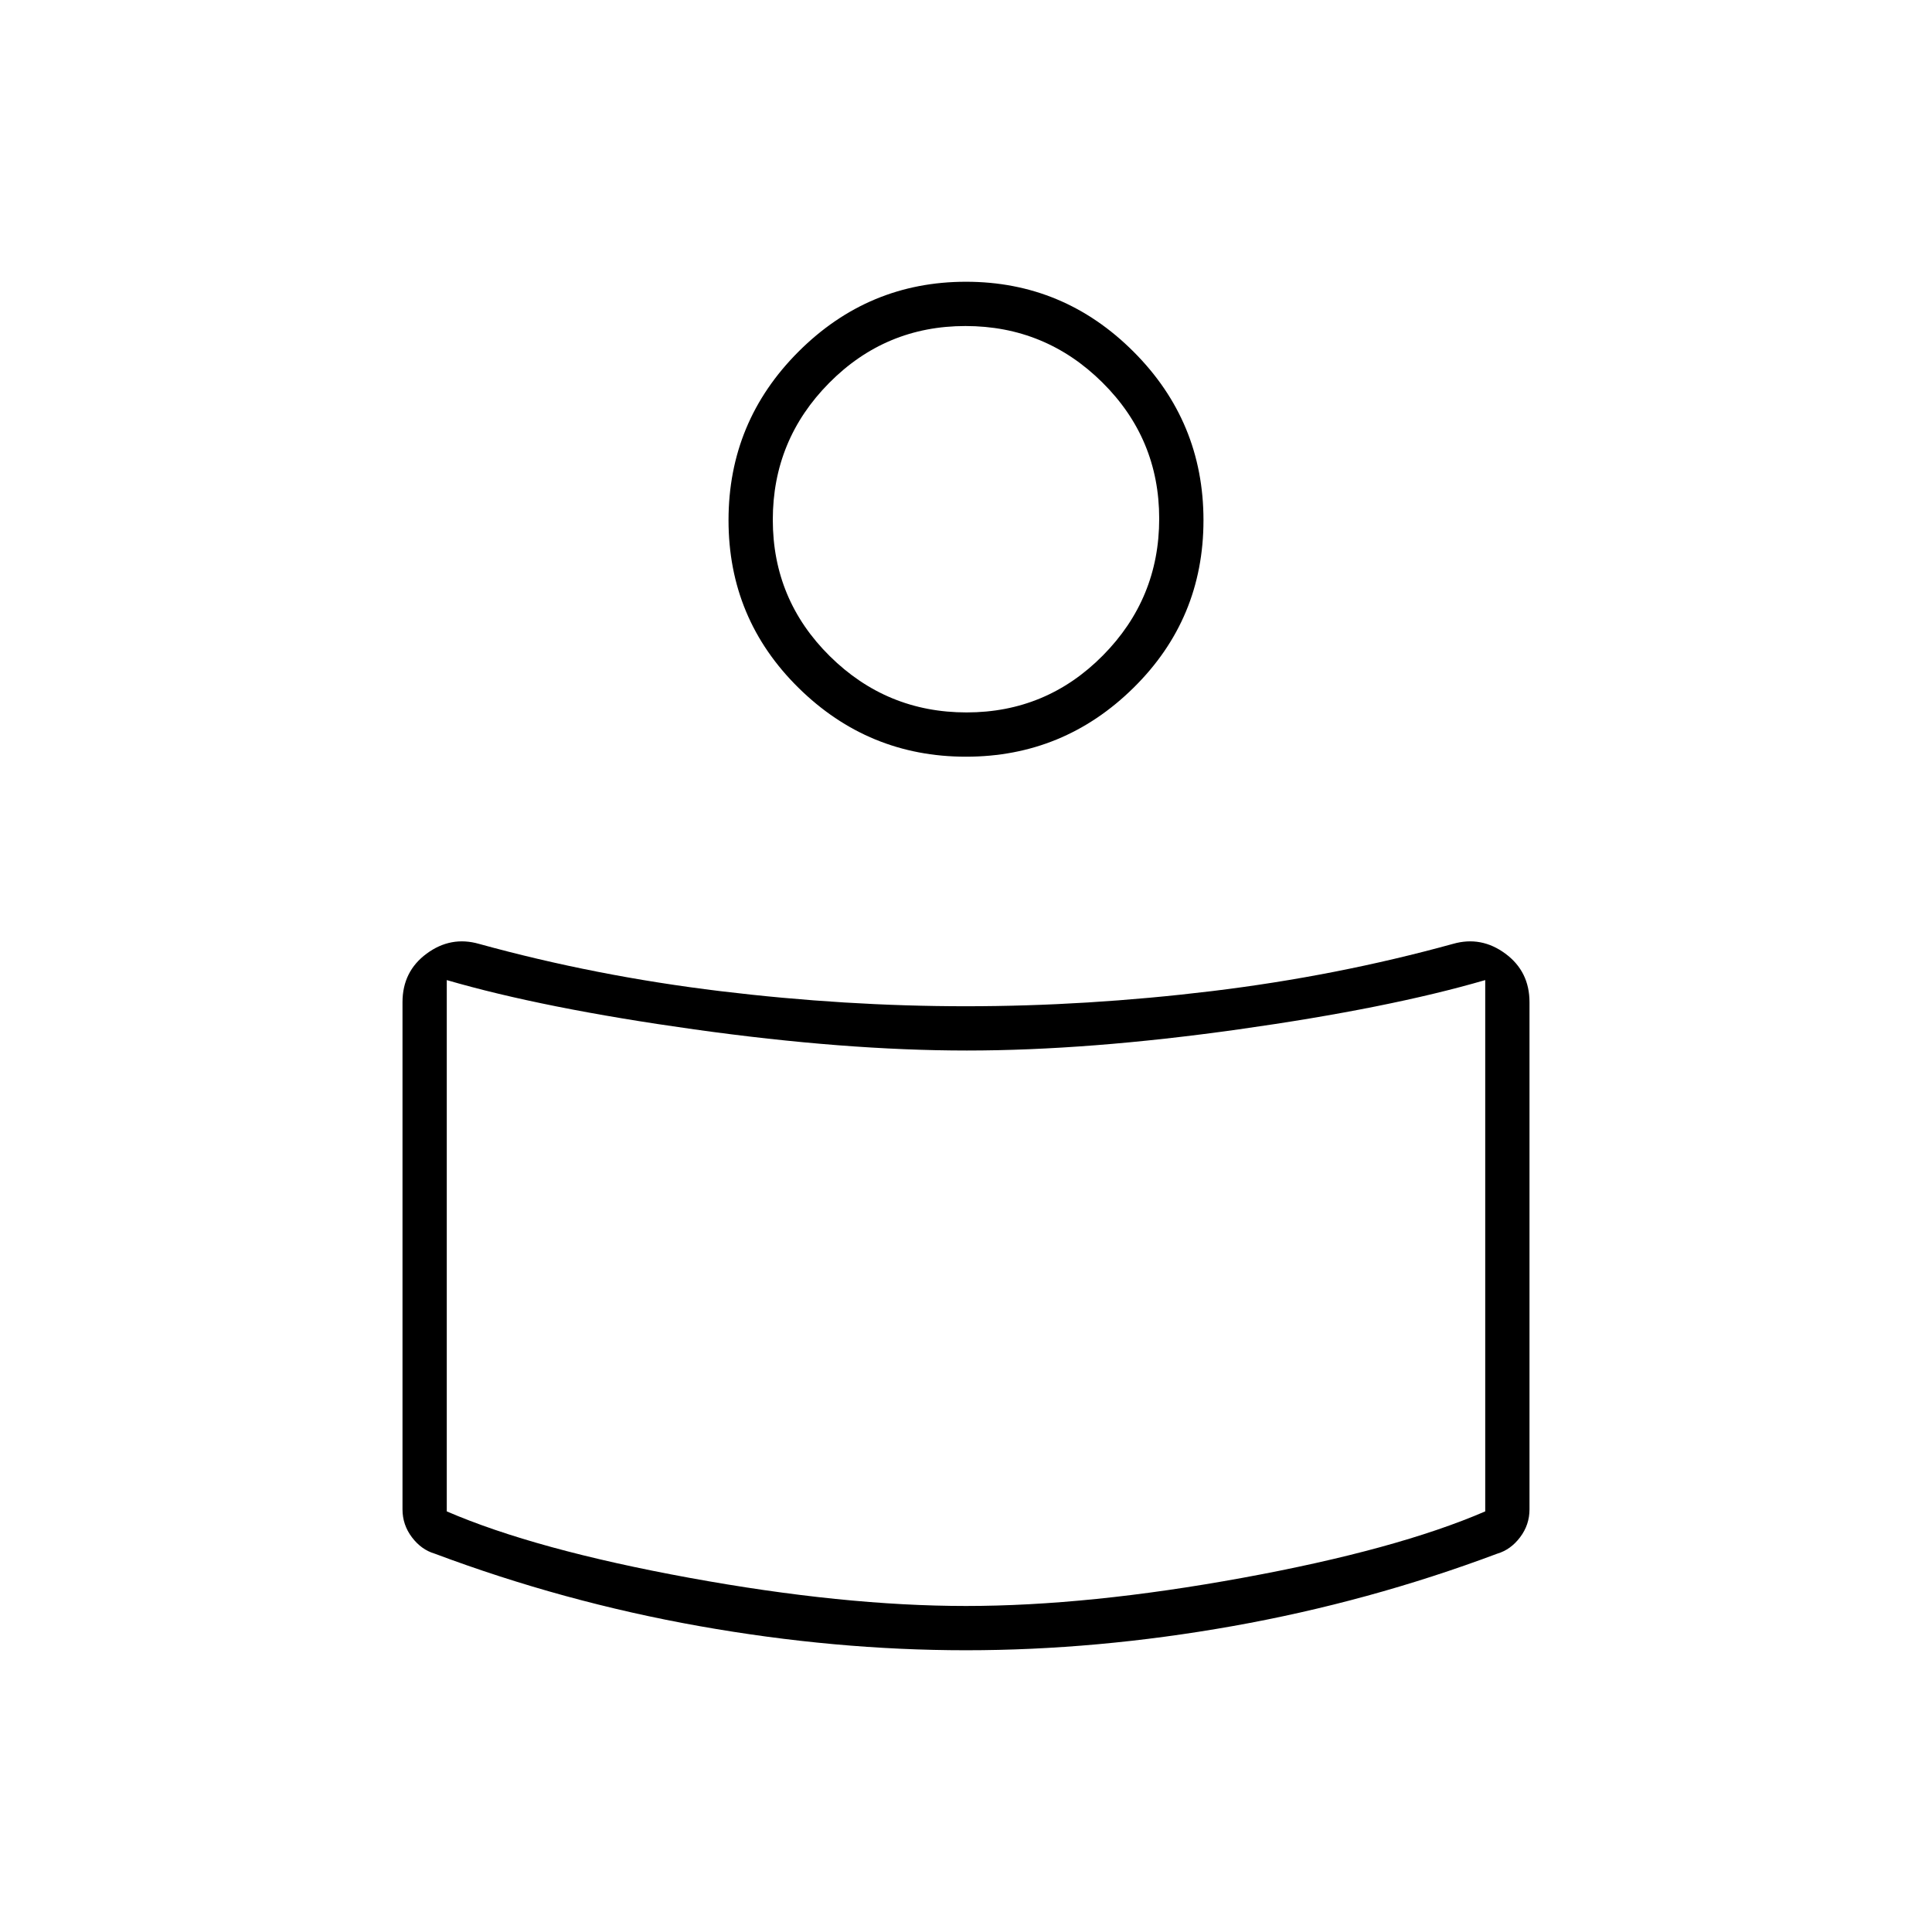 <svg xmlns="http://www.w3.org/2000/svg" width="48" height="48" viewBox="0 -960 960 960"><path d="M480-460q60 0 122-7.5T722-491q14-4 26 4.851 12 8.851 12 24.149v252q0 7.667-4.673 13.853Q750.654-189.96 744-188q-64 24-131.5 36T480-140q-65 0-132.5-12T216-188q-6.654-1.96-11.327-8.147Q200-202.333 200-210v-252q0-15.298 12-24.149T238-491q58 16 120 23.5t122 7.5Zm258 251v-264q-48 14-122.578 24.5-74.579 10.5-135 10.5Q420-438 345-448.5T222-473v264q44 19 120.5 33T480-162q61 0 137.5-14T738-209ZM480-820q48.5 0 83.25 34.75T598-701.5q0 49-34.75 83.25T480-584q-48.5 0-83.25-34.25T362-701.5q0-49 34.75-83.75T480-820Zm.283 214Q520-606 548-634.283t28-68Q576-742 547.717-770t-68-28Q440-798 412-769.717t-28 68Q384-662 412.283-634t68 28ZM480-707Zm0 389Z"/></svg>